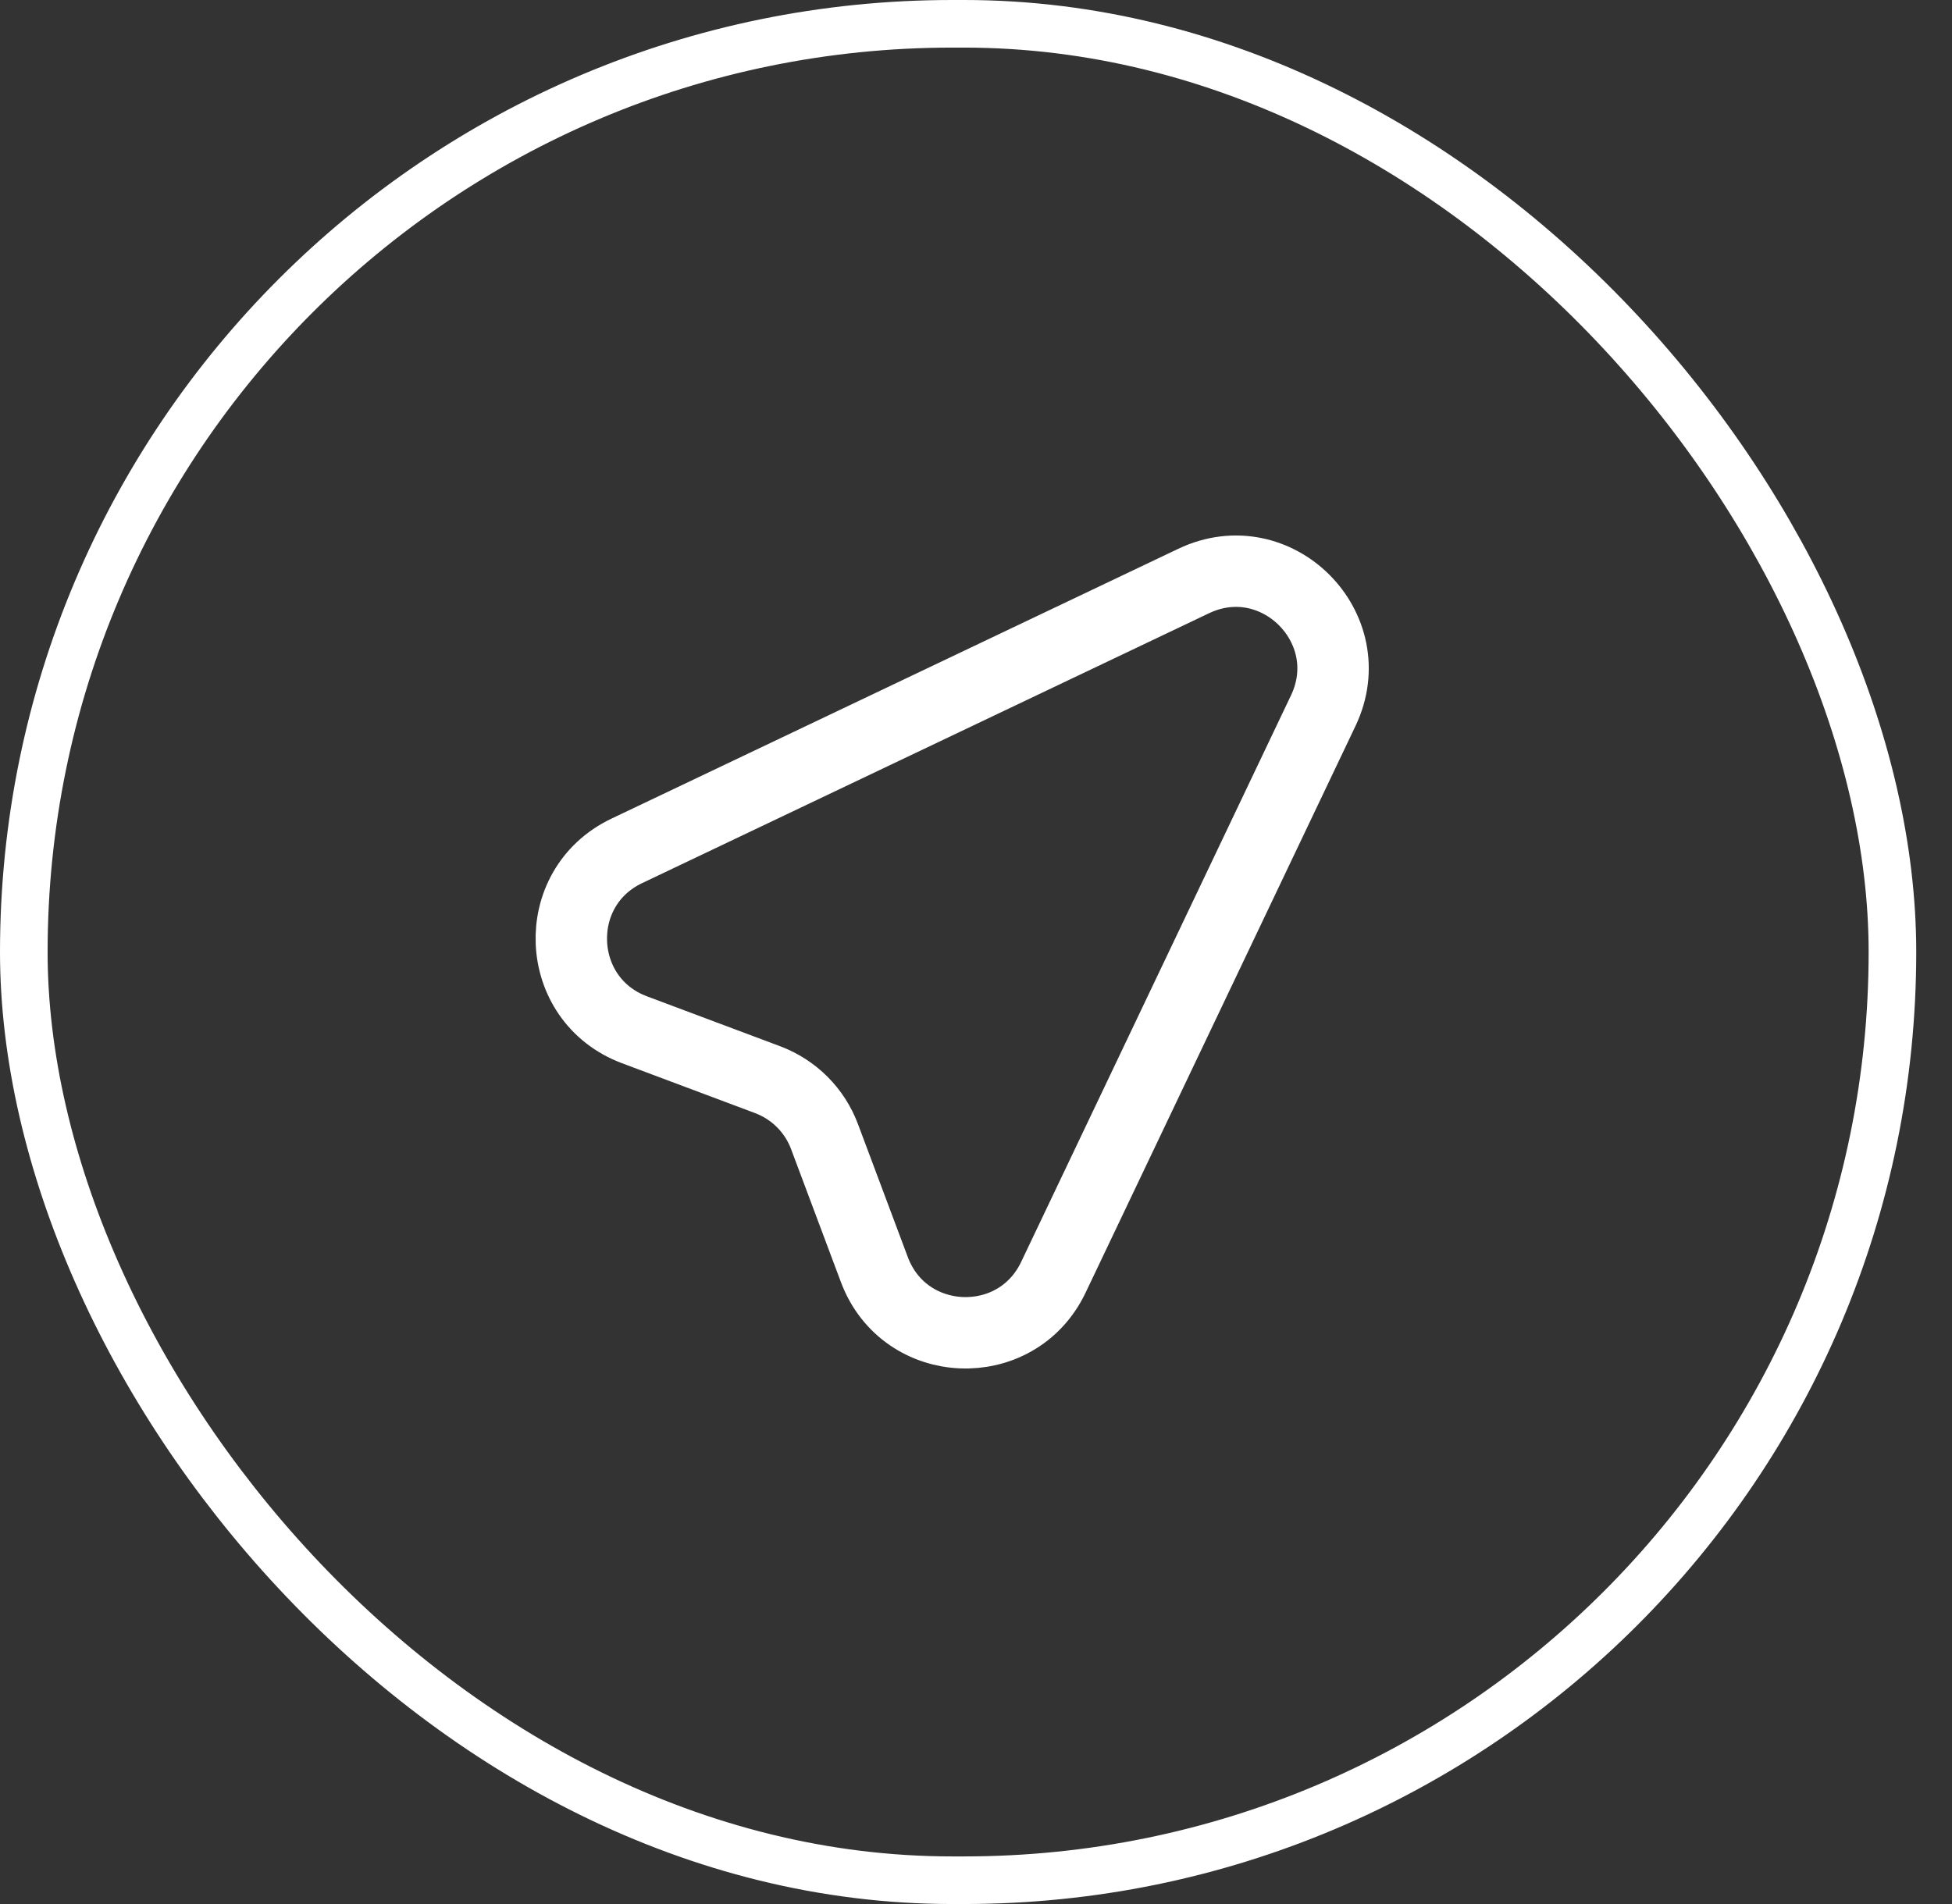 <svg width="41" height="40" viewBox="0 0 41 40" fill="none" xmlns="http://www.w3.org/2000/svg">
<rect x="0" y="0" width="41" height="40" fill="#333333" stroke="none"/>
<rect x="0.5" y="0.5" width="39.249" height="39" rx="19.5" stroke="white"/>
<path d="M13.164 17.876L25.072 12.206C26.808 11.379 28.62 13.192 27.794 14.929L22.124 26.836C21.348 28.462 18.999 28.362 18.366 26.674L17.318 23.877C17.216 23.604 17.056 23.356 16.85 23.15C16.644 22.944 16.396 22.785 16.123 22.682L13.325 21.633C11.638 21 11.537 18.651 13.164 17.876Z" stroke="white" stroke-width="1.5" stroke-linecap="round" stroke-linejoin="round"/>
</svg>
